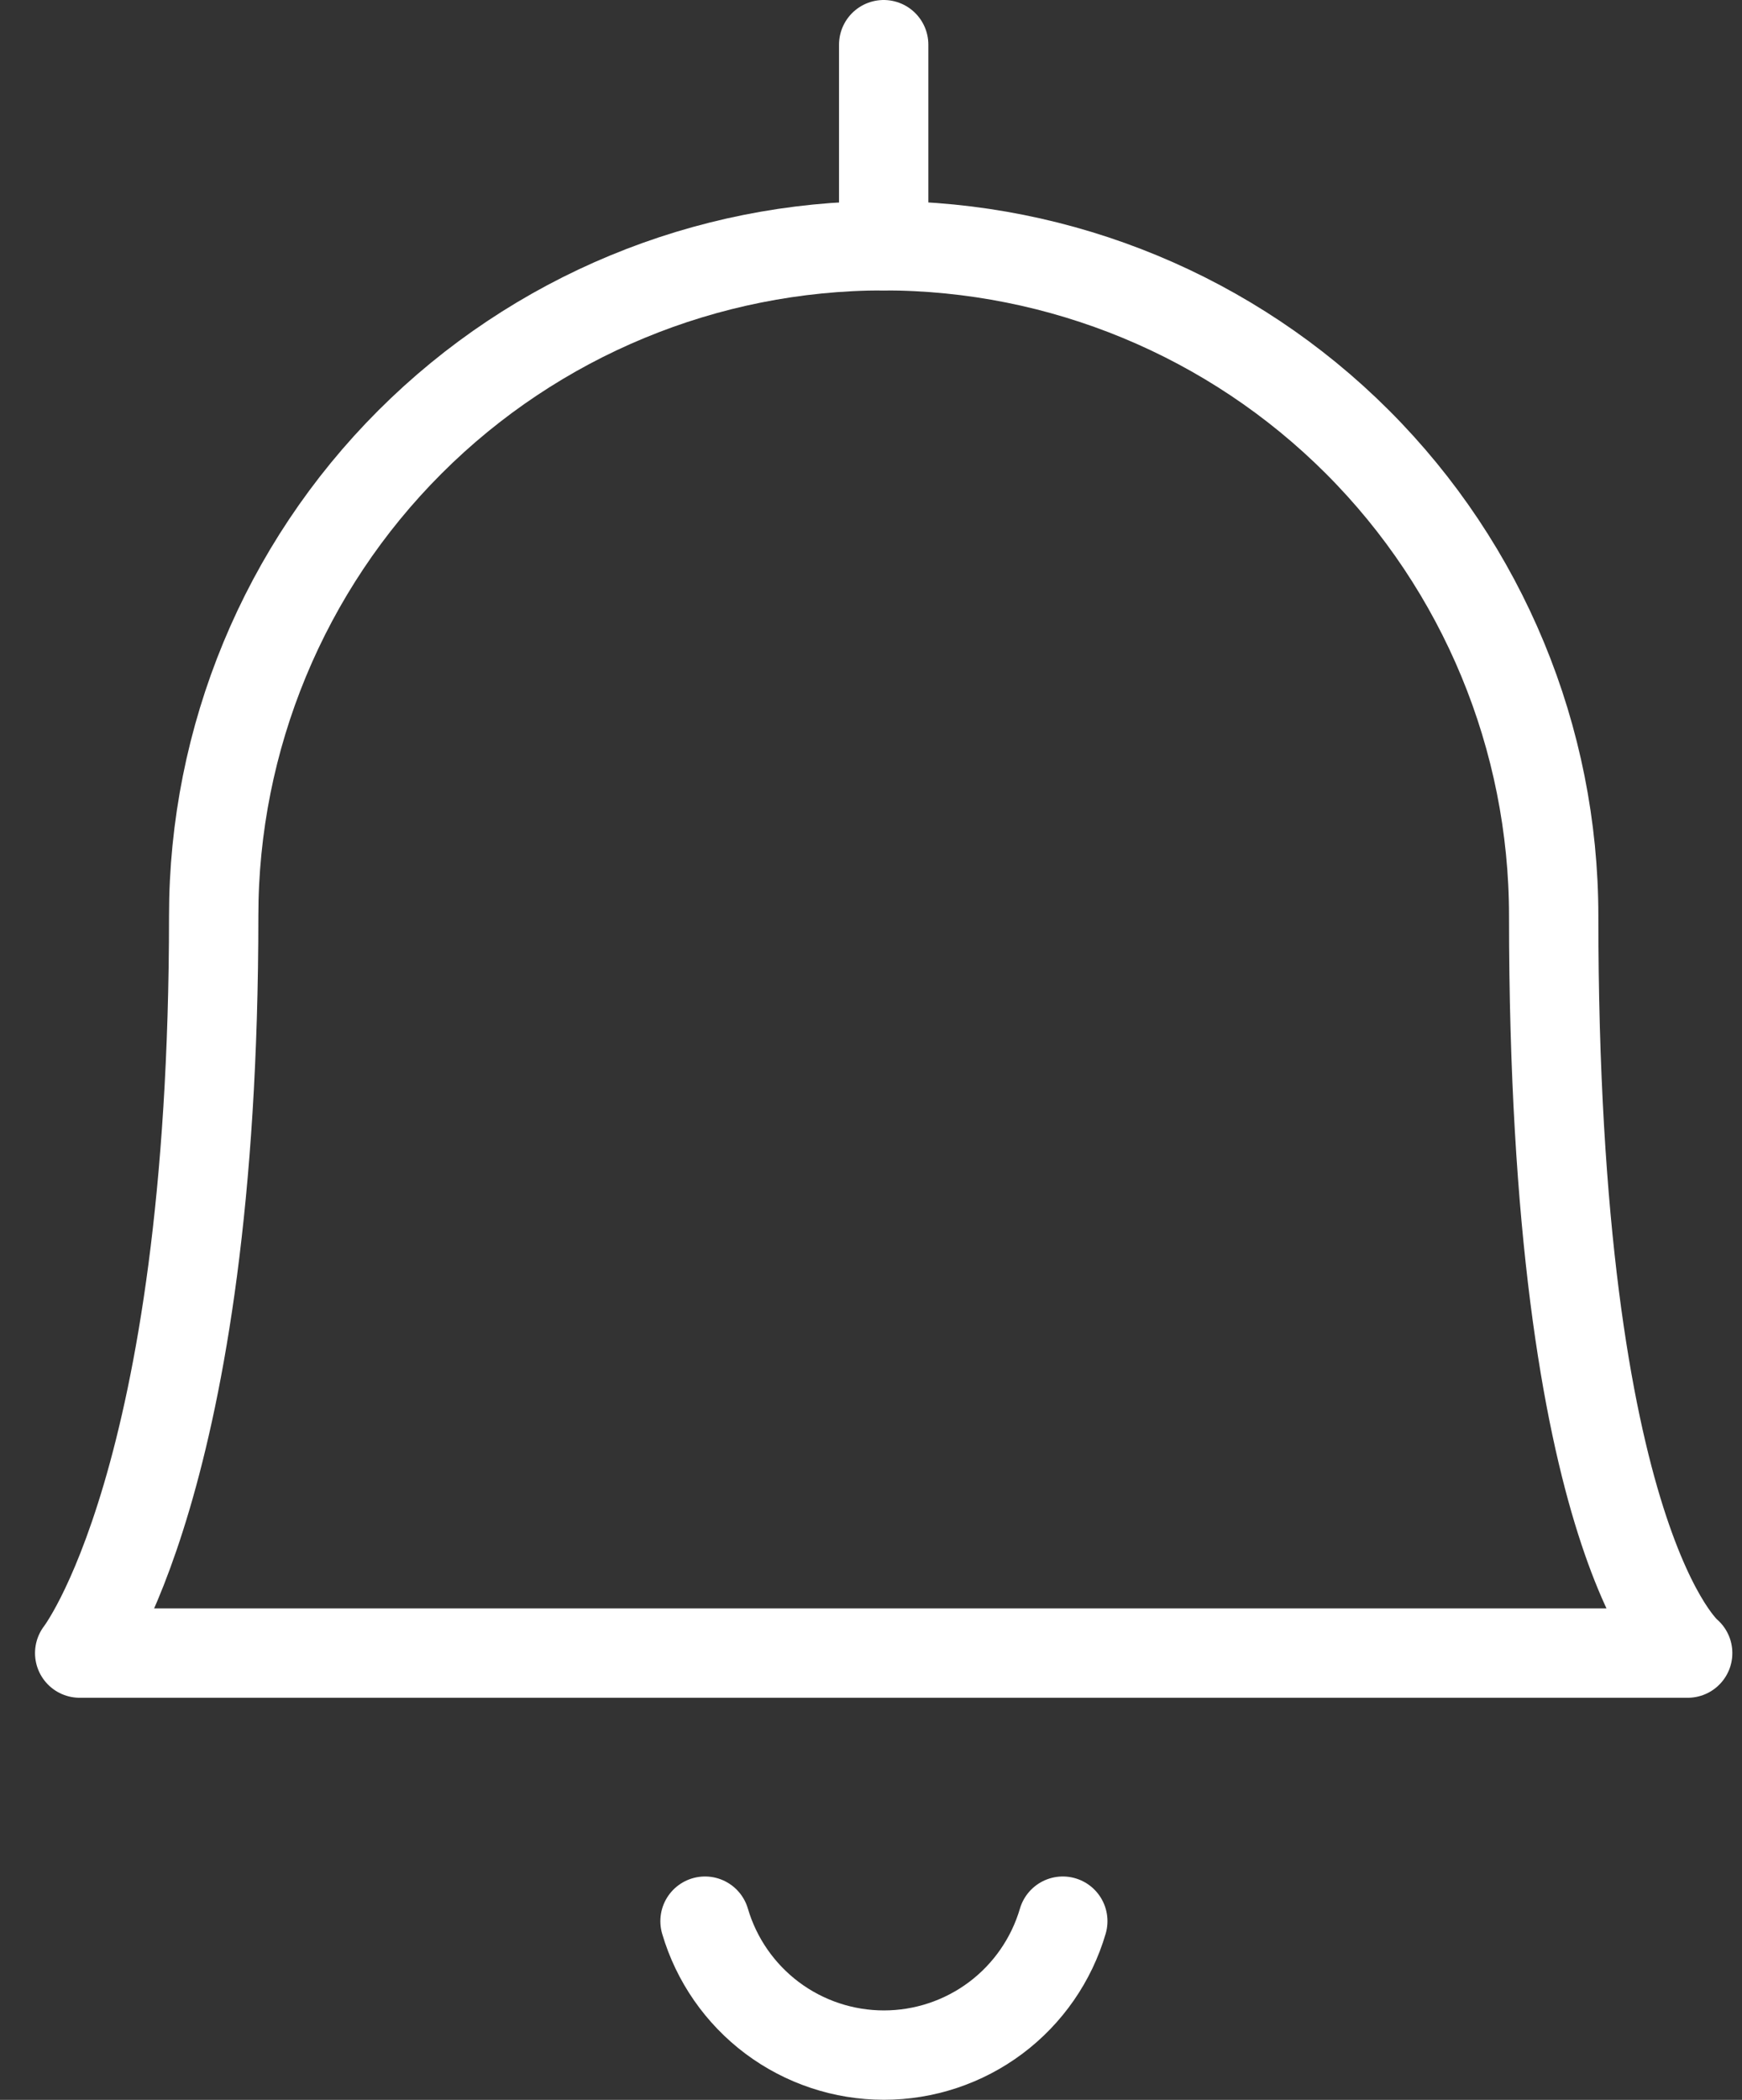 <svg width="39" height="47" viewBox="0 0 39 47" fill="none" xmlns="http://www.w3.org/2000/svg">
<rect x="0" y="0" width="39" height="47" fill="#333333" stroke="none"/>
<path d="M15.784 43C16.038 43.865 16.566 44.625 17.288 45.166C18.01 45.706 18.887 45.998 19.789 45.998C20.691 45.998 21.569 45.706 22.291 45.166C23.013 44.625 23.54 43.865 23.794 43" stroke="white" stroke-width="2" stroke-linecap="round" stroke-linejoin="round"/>
<path d="M19.784 5.5V1" stroke="white" stroke-width="2" stroke-linecap="round" stroke-linejoin="round"/>
<path d="M19.784 5.5C23.762 5.5 27.578 7.08 30.391 9.893C33.204 12.706 34.784 16.522 34.784 20.5C34.784 34.592 37.784 37 37.784 37H1.784C1.784 37 4.784 33.168 4.784 20.5C4.784 16.522 6.364 12.706 9.178 9.893C11.991 7.08 15.806 5.5 19.784 5.5V5.5Z" stroke="white" stroke-width="2" stroke-linecap="round" stroke-linejoin="round"/>
</svg>
